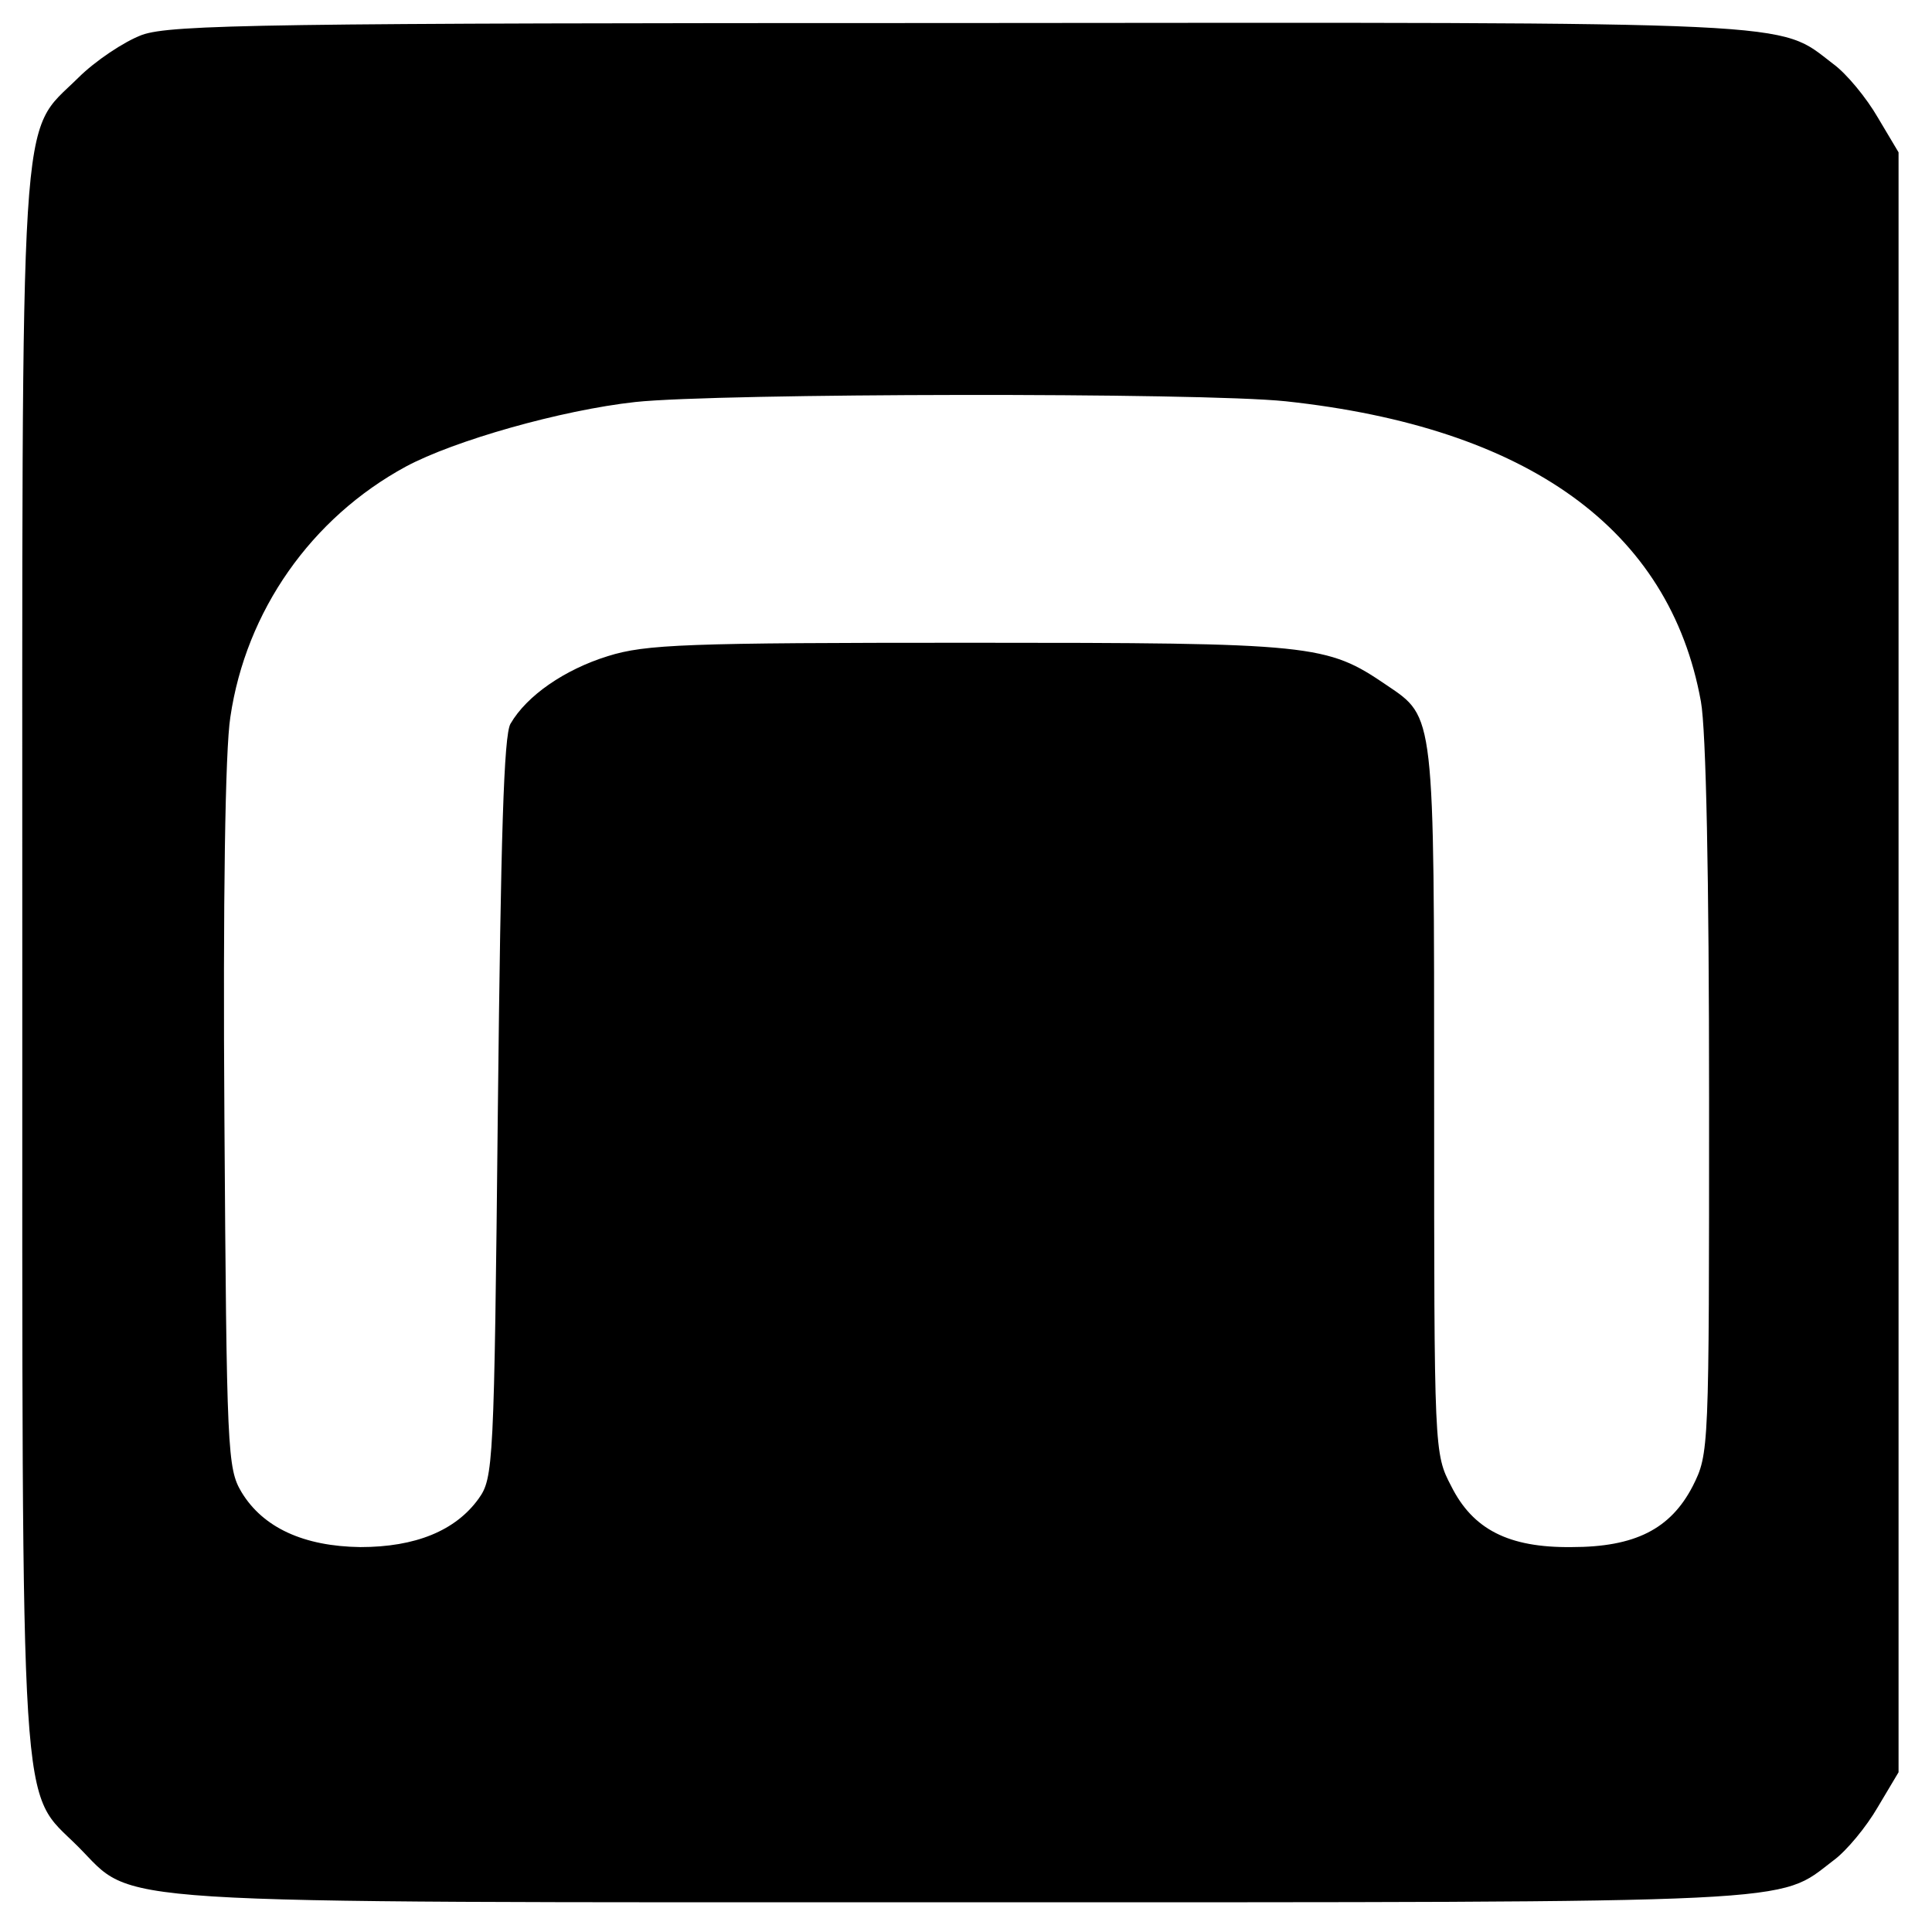 <?xml version="1.0" standalone="no"?>
<!DOCTYPE svg PUBLIC "-//W3C//DTD SVG 20010904//EN"
 "http://www.w3.org/TR/2001/REC-SVG-20010904/DTD/svg10.dtd">
<svg version="1.0" xmlns="http://www.w3.org/2000/svg"
 width="260pt" height="260pt" viewBox="0 0 260 260"
 preserveAspectRatio="xMidYMid meet">
<g transform="translate(0,260) scale(0.1,-0.1)"
fill="#000000" stroke="none">
<path d="M191 2553 c-24 -9 -63 -35 -86 -58 -80 -79 -75 -7 -75 -1190 0 -1183
-4 -1111 75 -1190 79 -79 7 -75 1191 -75 1144 0 1095 -2 1171 56 18 13 45 46
60 72 l28 47 0 1090 0 1090 -28 47 c-15 26 -42 59 -60 72 -76 58 -26 56 -1176
55 -930 0 -1061 -2 -1100 -16z m1539 -493 c326 -35 517 -172 559 -404 7 -38
11 -237 11 -536 0 -474 0 -476 -22 -520 -30 -58 -78 -82 -163 -82 -85 -1 -133
24 -162 82 -23 44 -23 46 -23 518 0 525 1 516 -64 560 -81 55 -96 57 -561 57
-382 0 -436 -2 -487 -18 -58 -18 -109 -53 -131 -91 -9 -15 -13 -151 -17 -518
-5 -482 -6 -497 -26 -525 -31 -43 -85 -65 -159 -65 -76 1 -131 26 -160 74 -19
32 -20 54 -23 503 -2 293 1 496 8 540 21 143 109 268 236 337 65 35 209 76
309 87 112 12 760 13 875 1z"/>
</g>
</svg>
